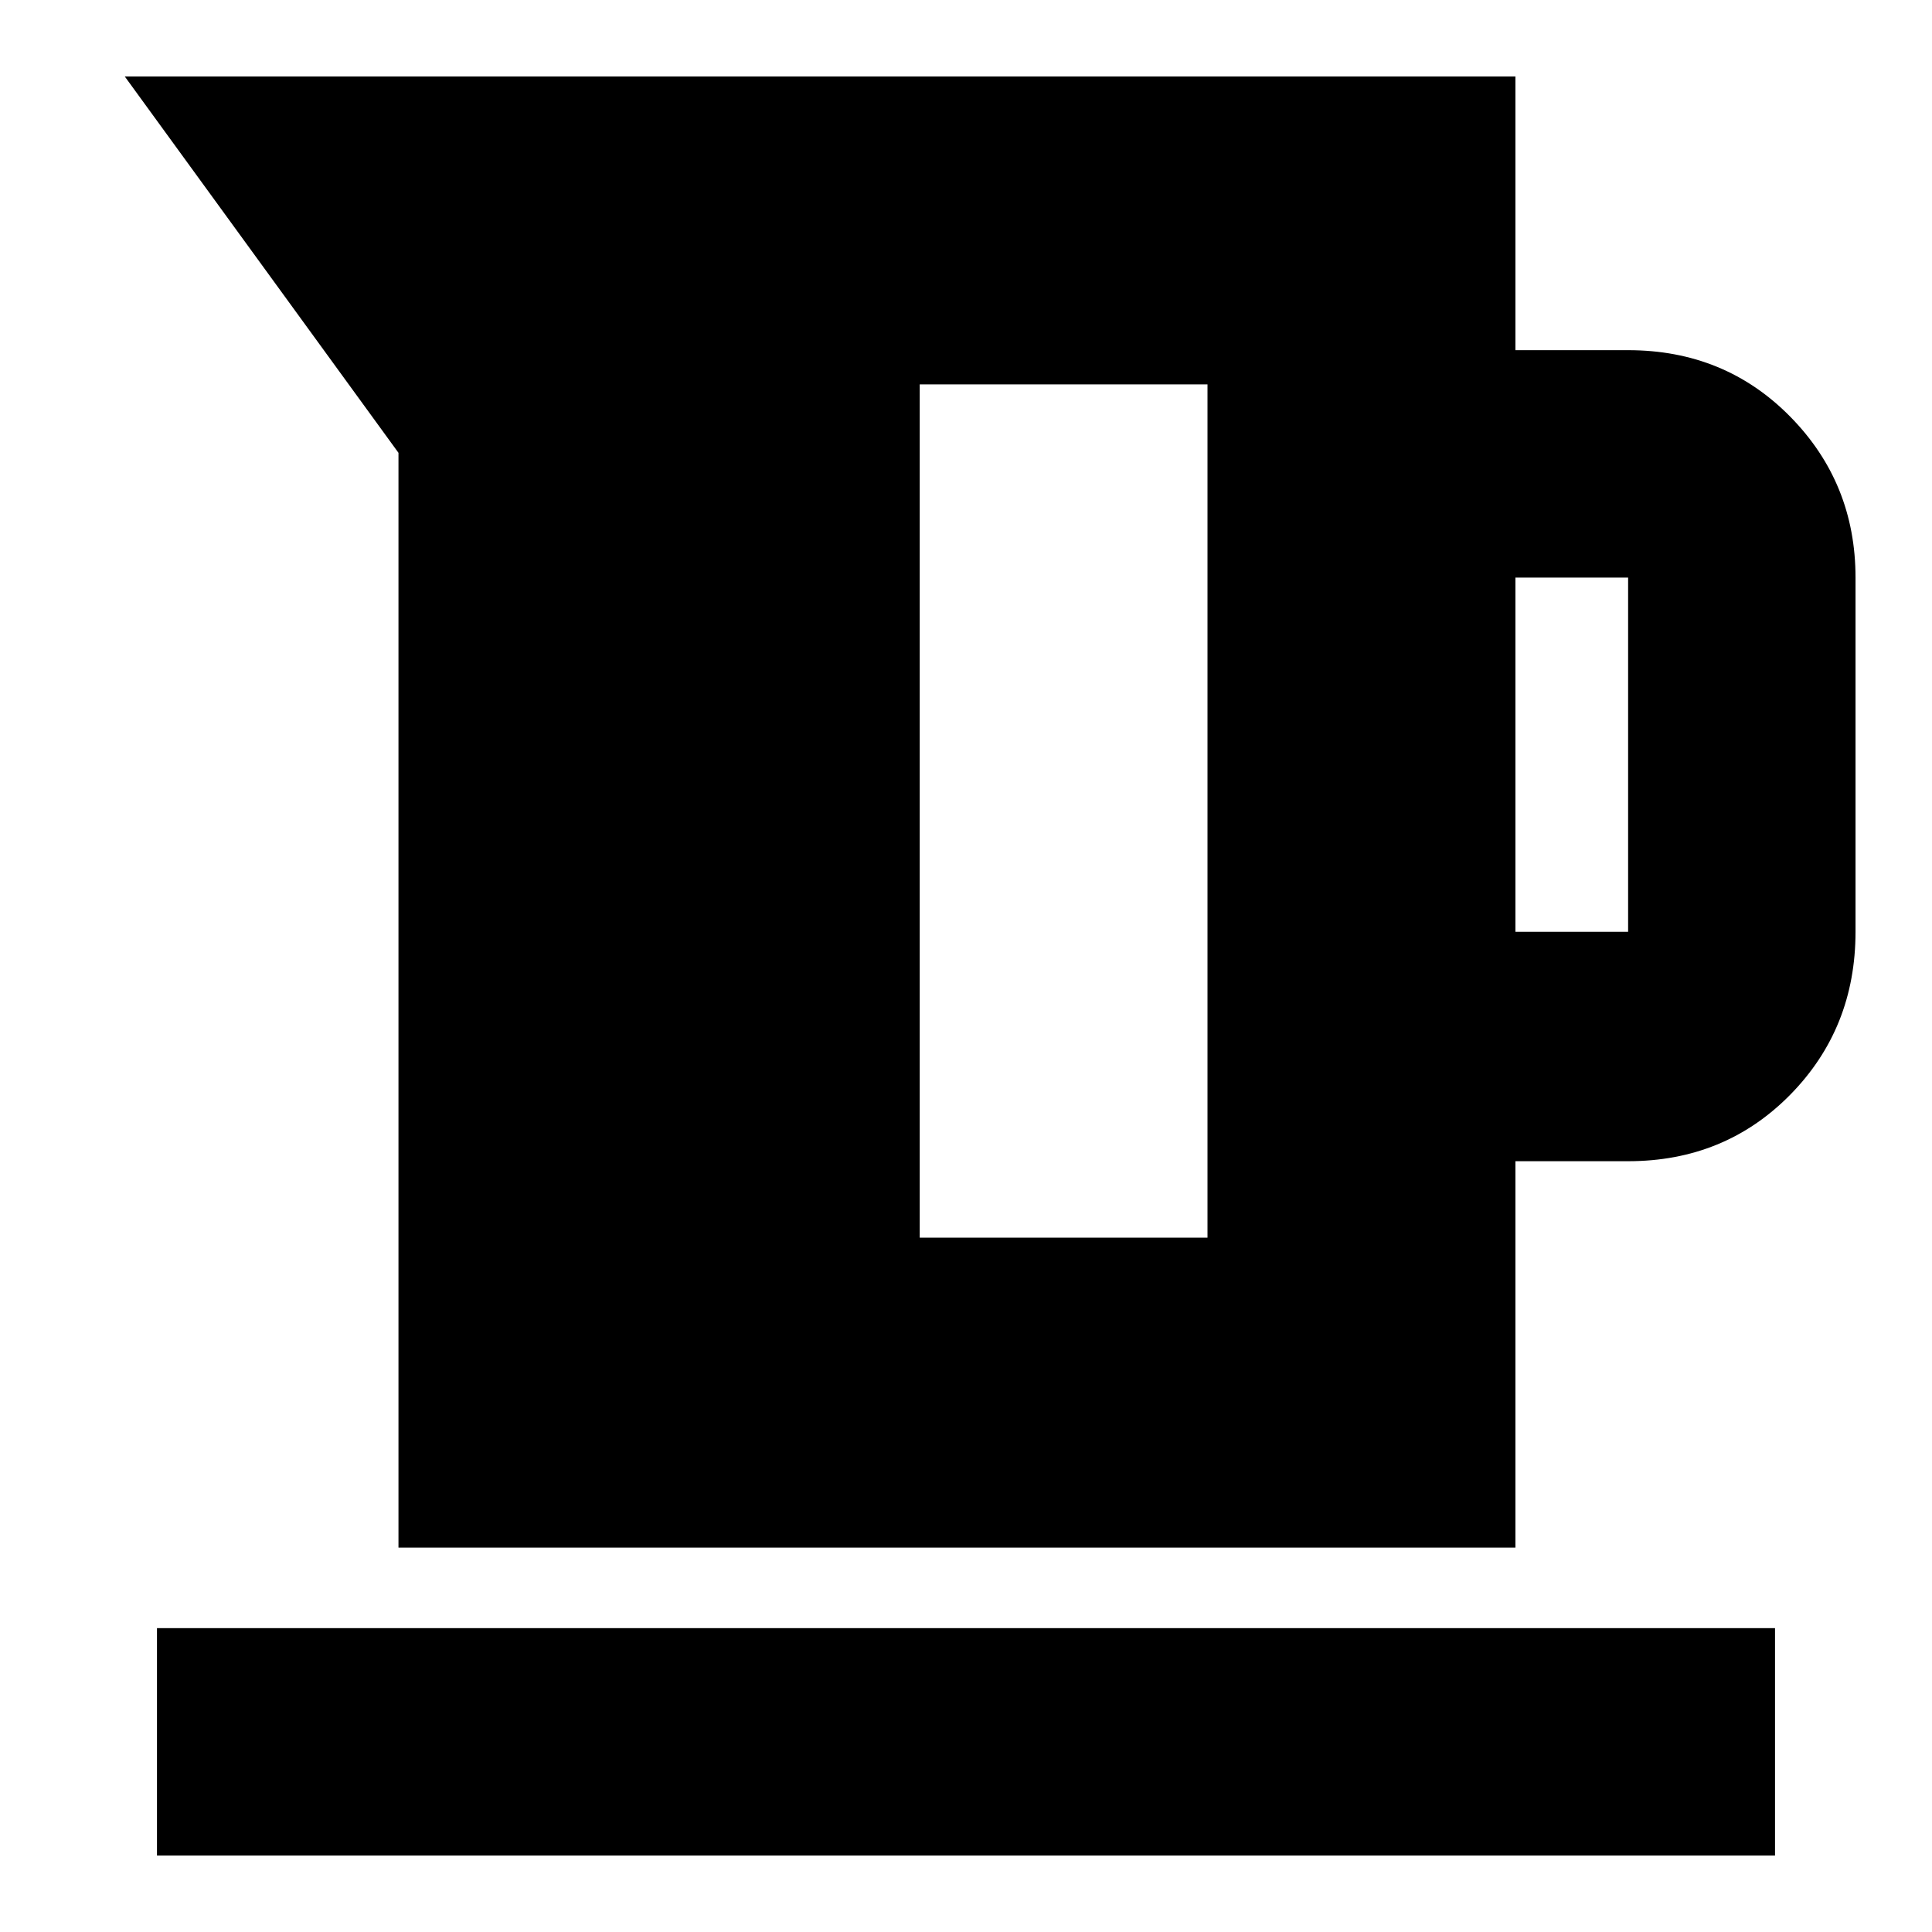 <svg xmlns="http://www.w3.org/2000/svg" height="24" width="24"><path d="M4.95 19.225v-13.6L1.55.95h17.275v3.4h1.4q1.2 0 2.013.825.812.825.812 2v4.4q0 1.2-.812 2.025-.813.825-2.013.825h-1.4v4.8Zm13.875-7.65h1.4v-4.4h-1.4Zm-7.4 3.8H15v-10.6h-3.575ZM1.95 23.05v-2.825h20.1v2.825Z"/></svg>